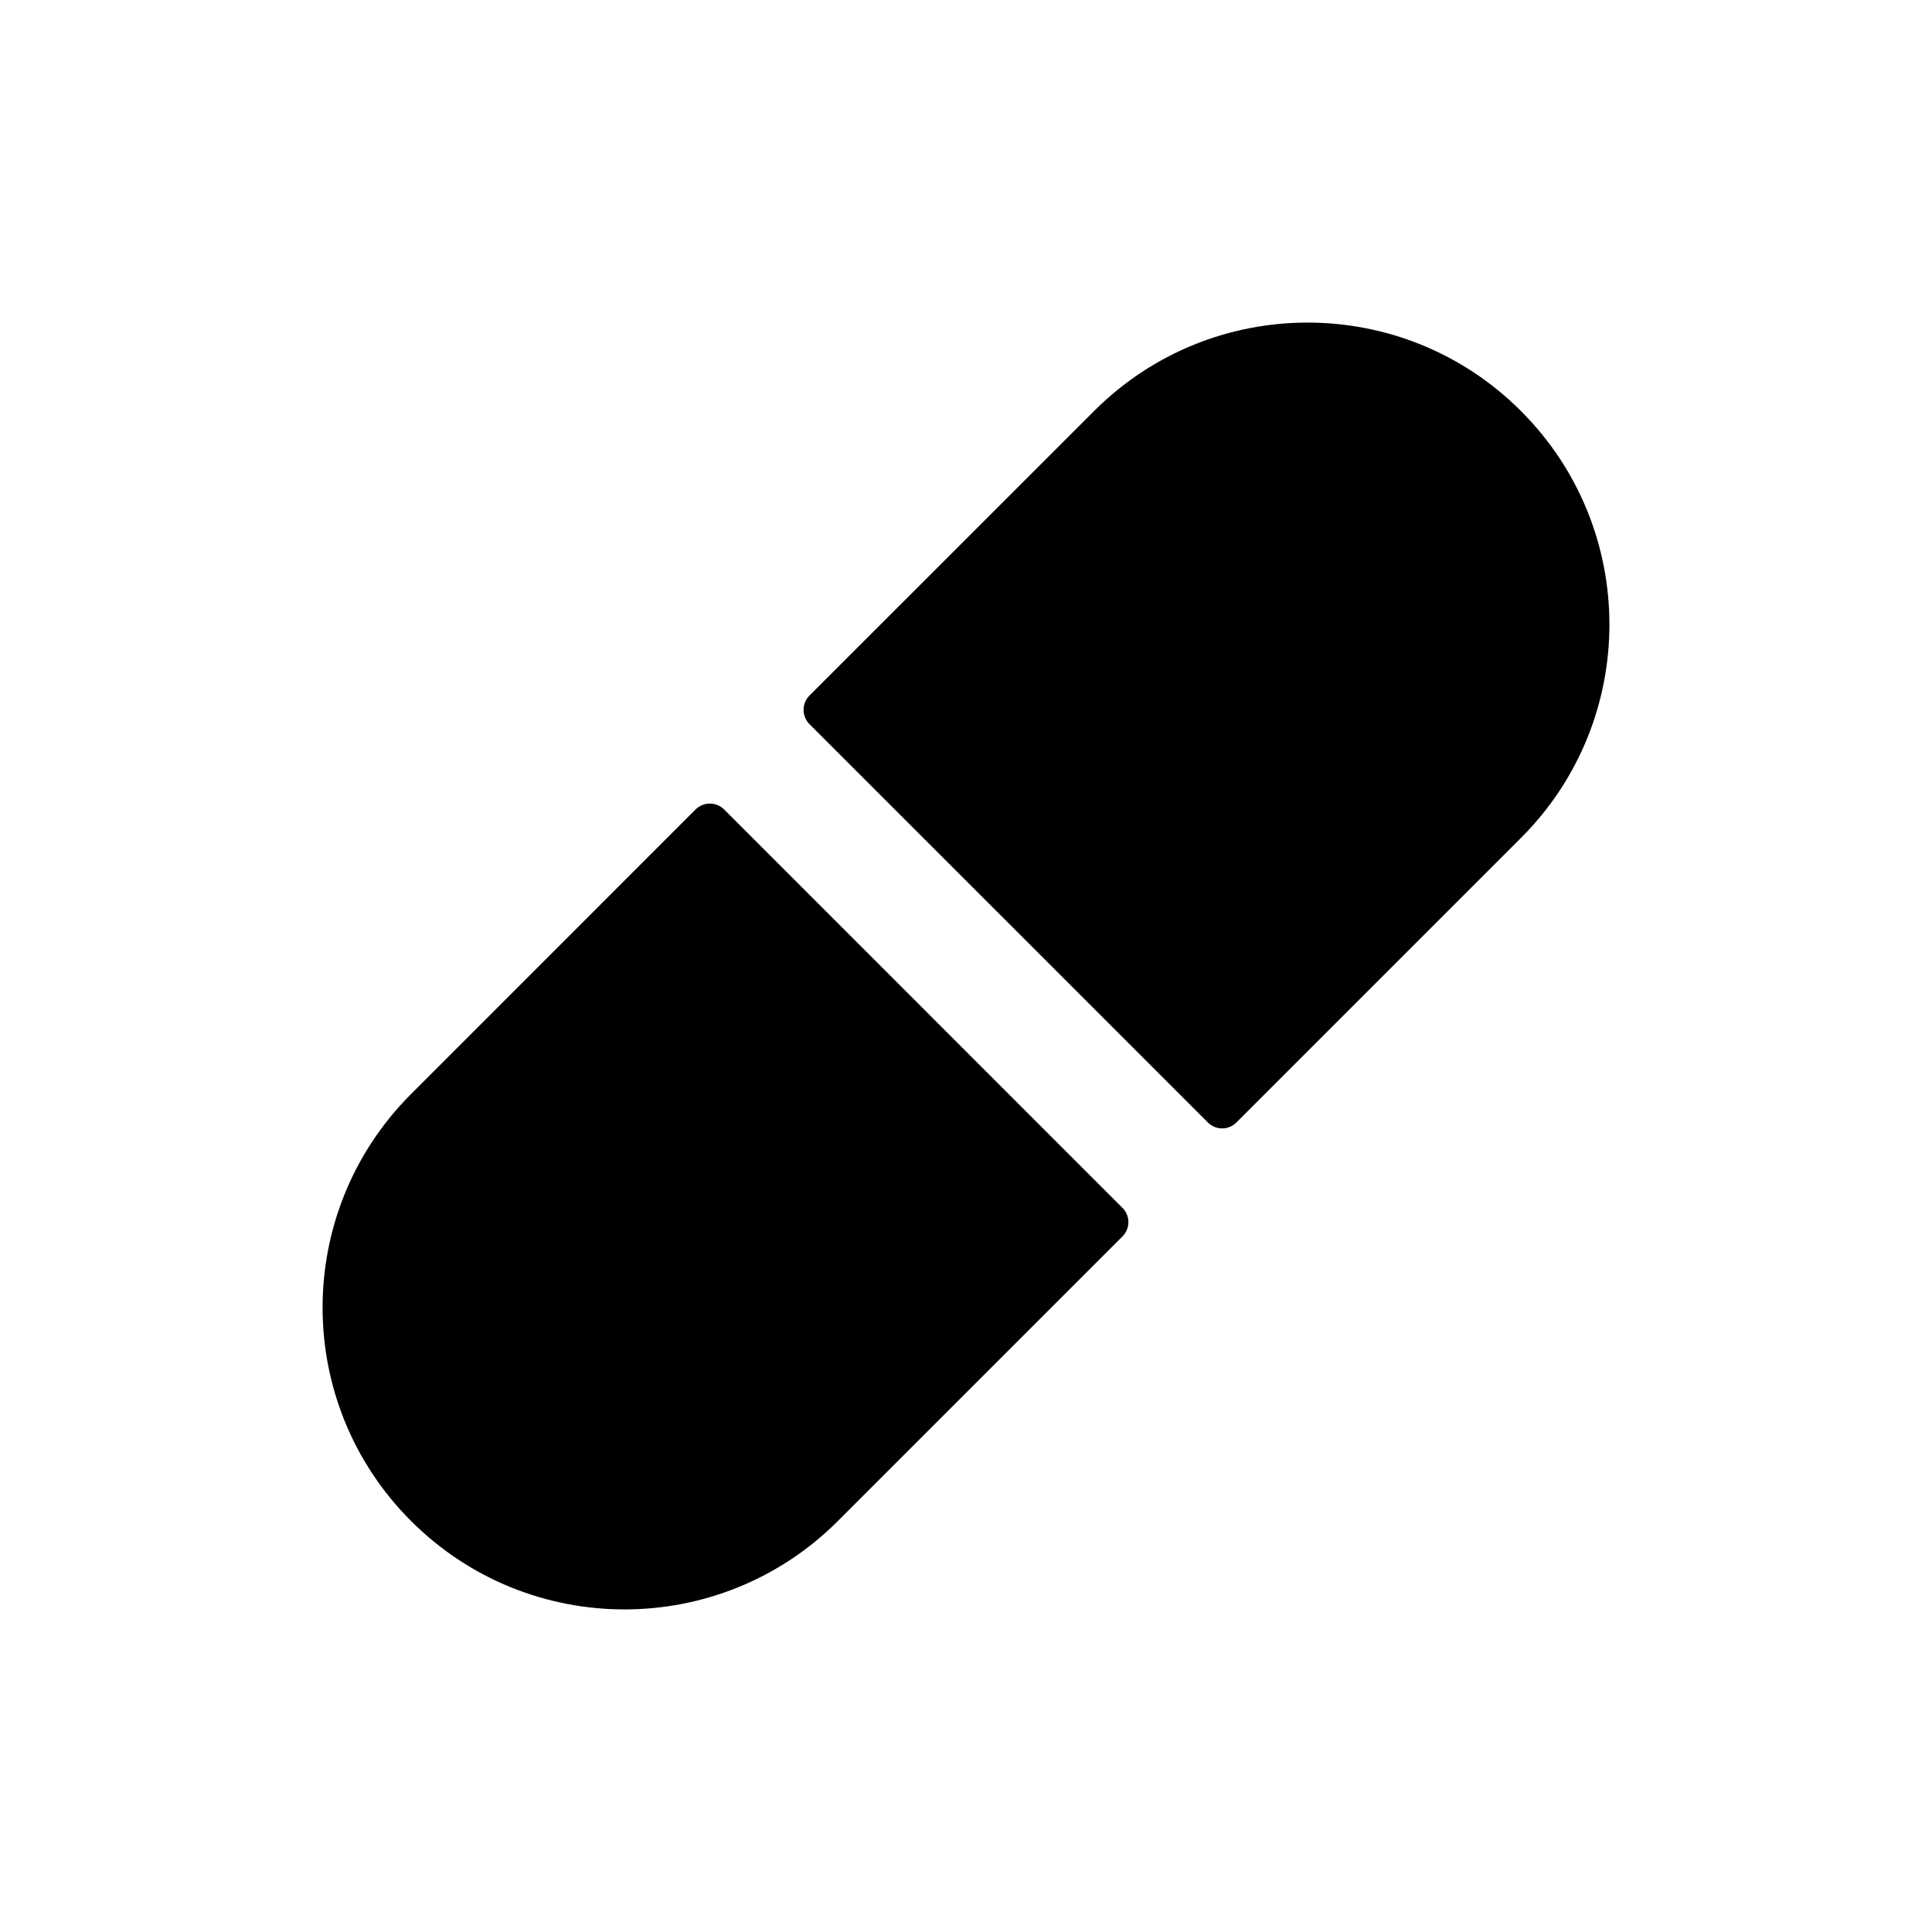 <svg width="1em" height="1em" viewBox="0 0 24 24" fill="none" xmlns="http://www.w3.org/2000/svg">
<path fill-rule="evenodd" clip-rule="evenodd" d="M18.894 5.106C17.43 3.641 15.056 3.641 13.591 5.106L10.055 8.641C9.958 8.739 9.958 8.897 10.055 8.995L15.005 13.944C15.103 14.042 15.261 14.042 15.359 13.944L18.894 10.409C20.359 8.945 20.359 6.57 18.894 5.106ZM13.944 15.359C14.042 15.261 14.042 15.103 13.944 15.005L8.995 10.055C8.897 9.958 8.739 9.958 8.641 10.055L5.106 13.591C3.641 15.056 3.641 17.43 5.106 18.894C6.57 20.359 8.945 20.359 10.409 18.894L13.944 15.359Z" fill="currentColor"/>
</svg>
